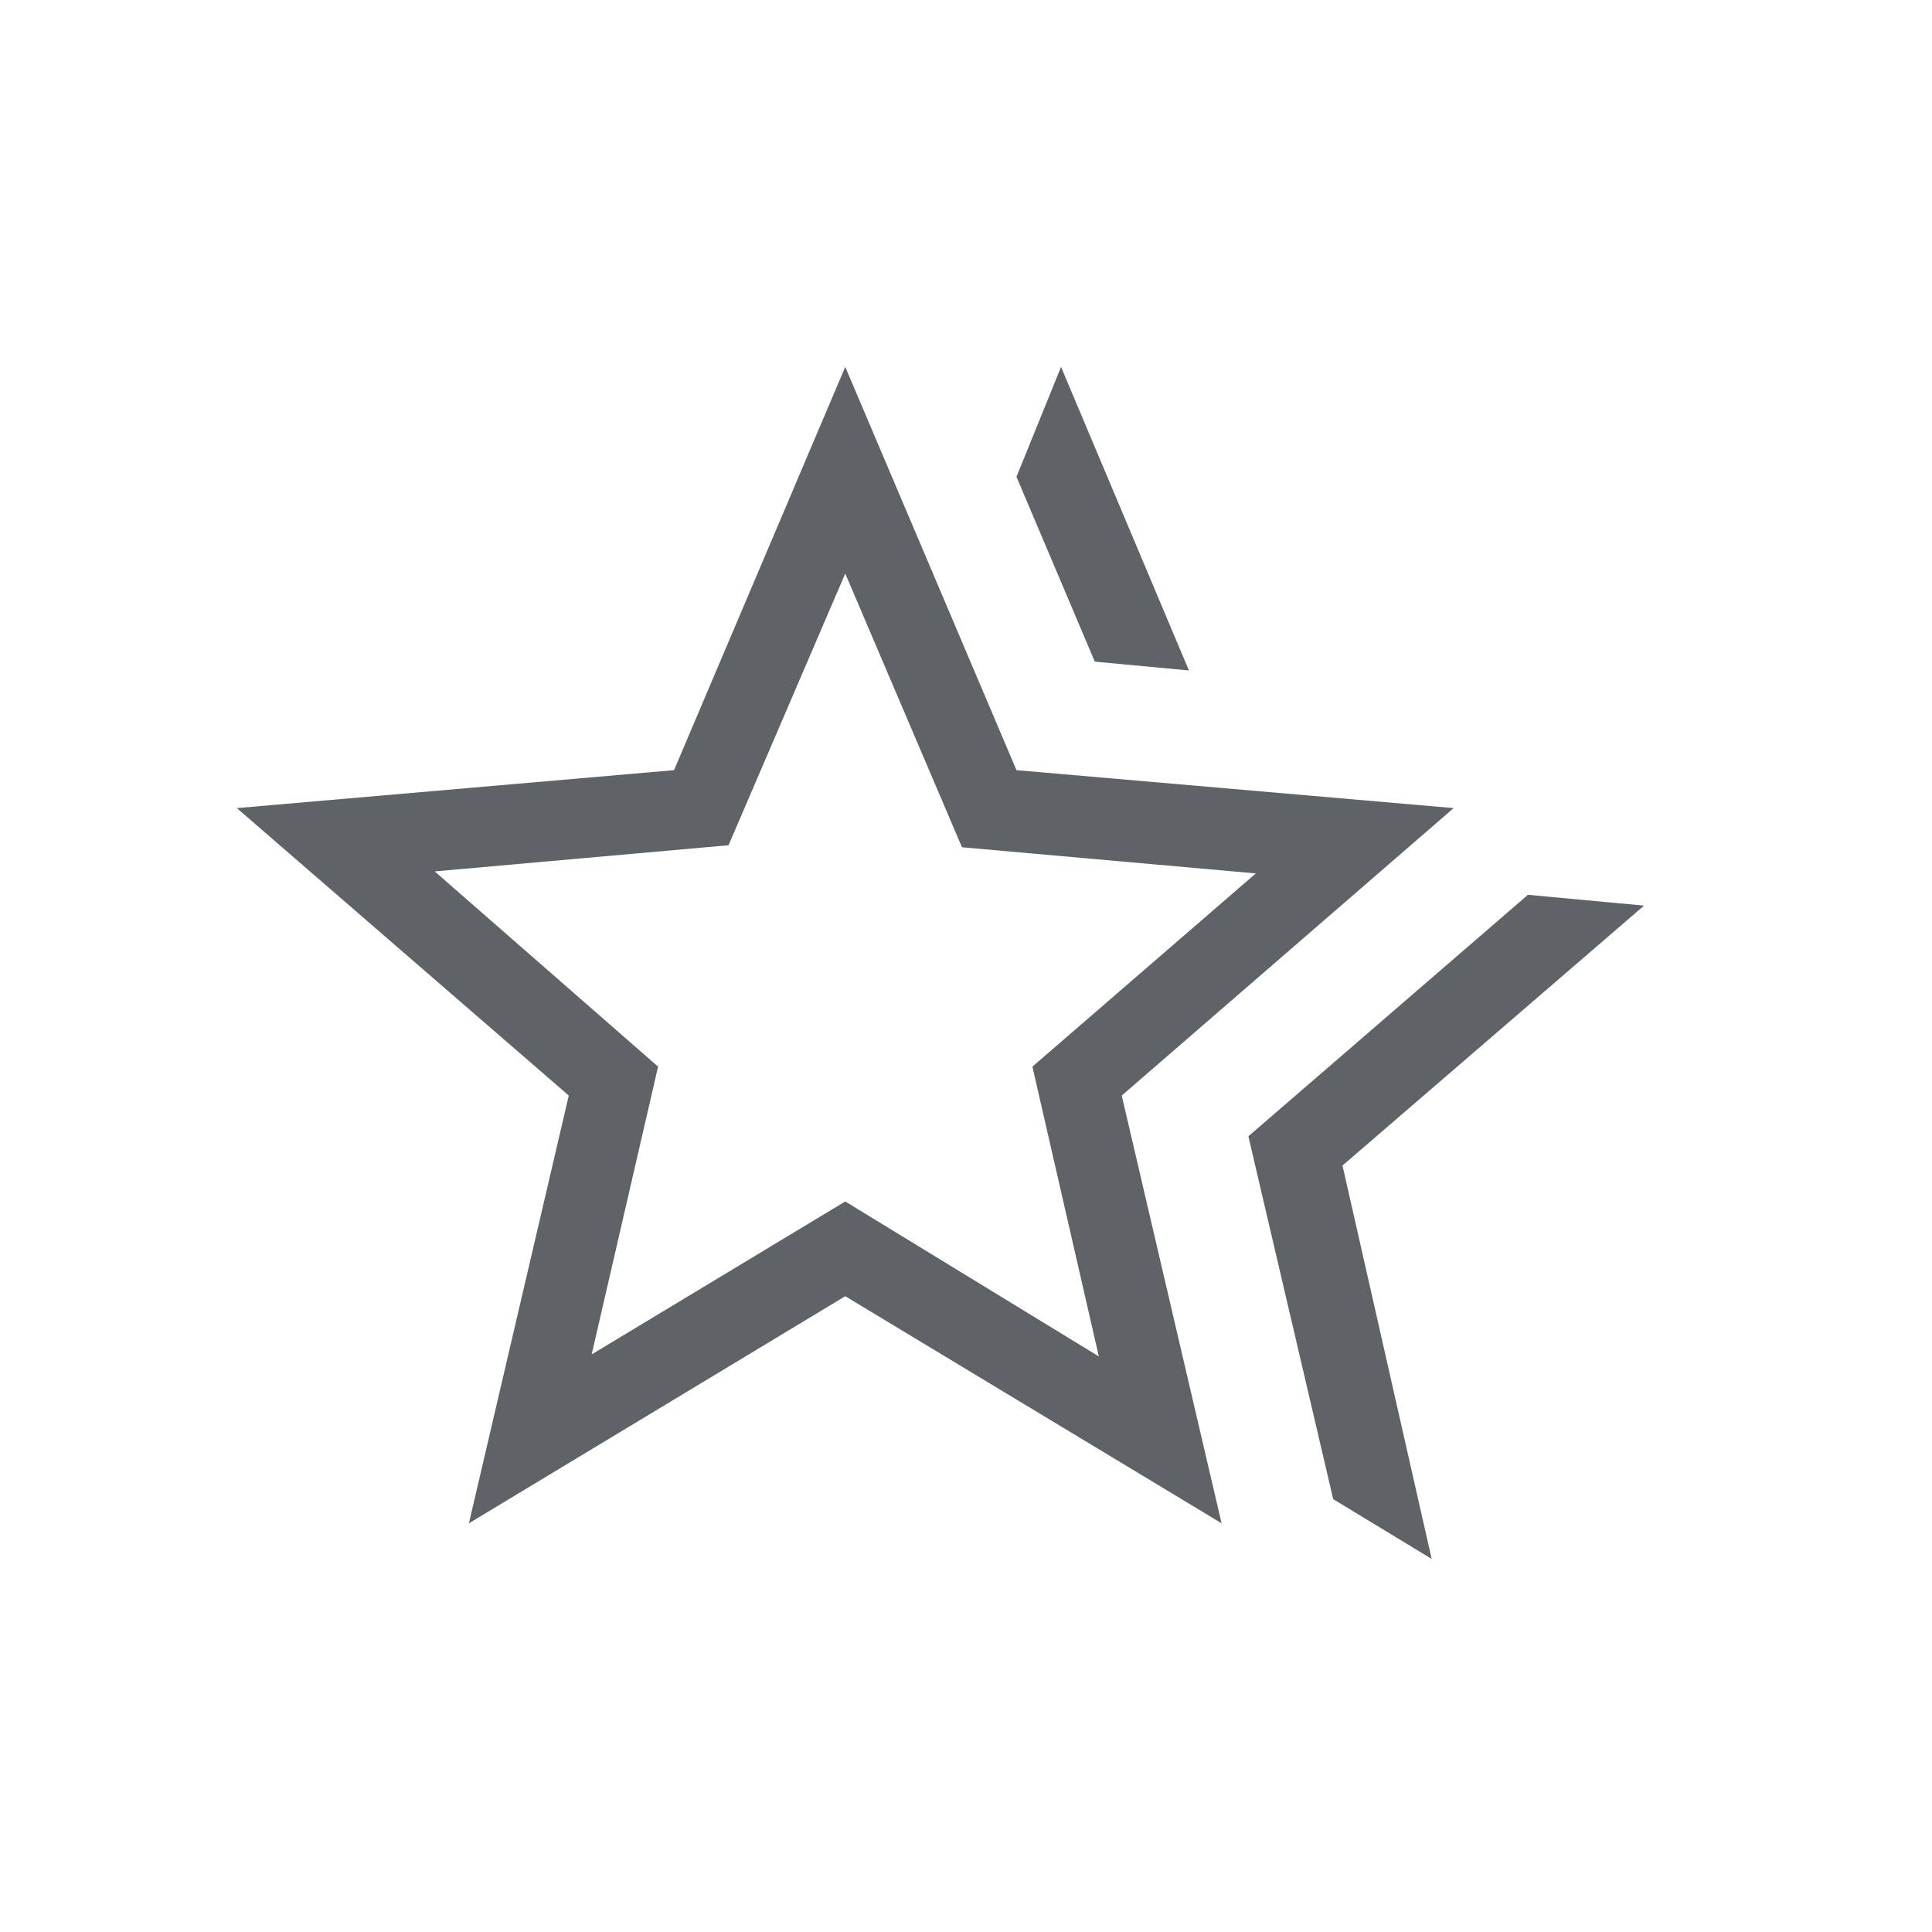 <svg xmlns="http://www.w3.org/2000/svg" height="24px" viewBox="0 -960 960 960" width="24px" fill="#5f6368"><path d="m620.31-395.38 138.92-120 57.69 5.38-149.84 129.15 44.31 195.47-48.93-29.7-42.15-180.3ZM544-631.23l-38.92-91.85 22.15-54.61 63.54 150.84-46.77-4.38ZM294-287l126-76 126 77-33-144 111-96-146-13-58-136-58 135-146 13 111 97-33 143Zm-61 83.92 49.62-212.54-164.93-142.84 217.23-18.85L420-777.69l85.08 200.38 217.23 18.85-164.93 142.84L607-203.08 420-315.92 233-203.08Zm187-257.69Z"/></svg>